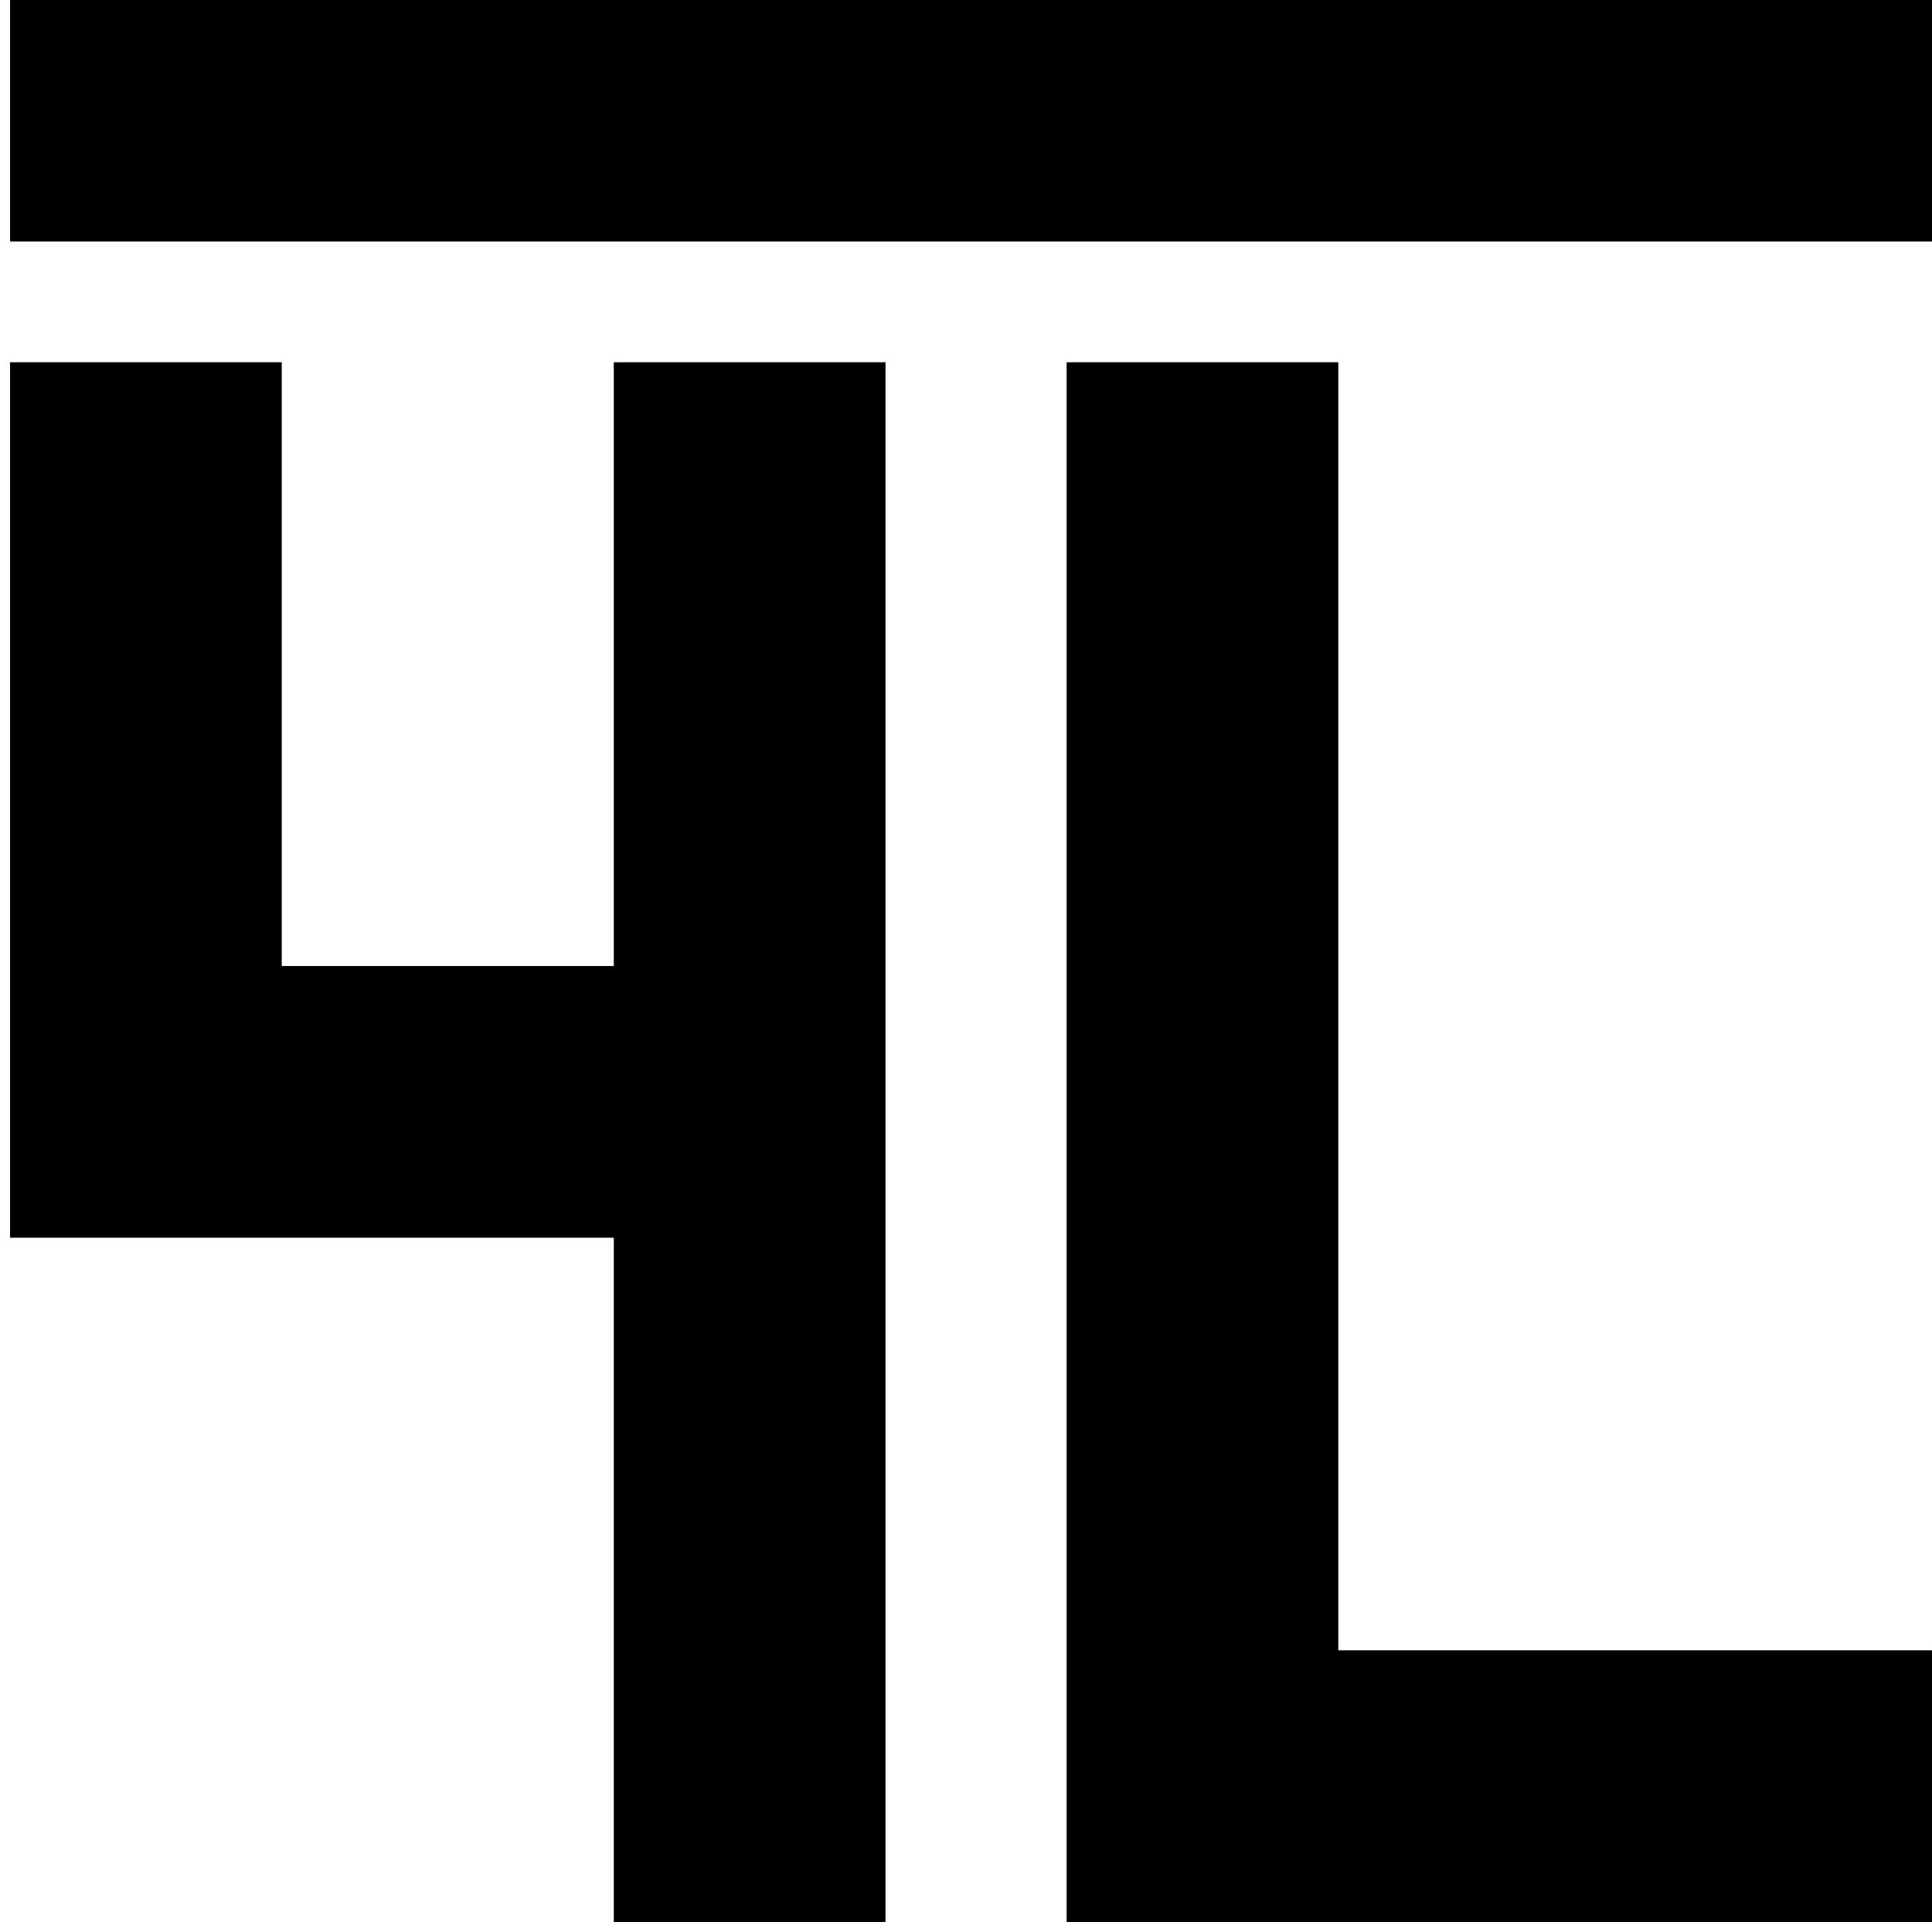 <?xml version="1.0" standalone="no"?>
<!DOCTYPE svg PUBLIC "-//W3C//DTD SVG 20010904//EN"
 "http://www.w3.org/TR/2001/REC-SVG-20010904/DTD/svg10.dtd">
<svg version="1.0" xmlns="http://www.w3.org/2000/svg"
 width="192pt" height="191pt" viewBox="0 0 192 191"
 preserveAspectRatio="xMidYMid meet">

<g transform="translate(0,191) scale(0.1,-0.1)"
fill="#000000" stroke="none">
<path d="M10 1790 l0 -120 955 0 955 0 0 120 0 120 -955 0 -955 0 0 -120z"/>
<path d="M10 1115 l0 -435 300 0 300 0 0 -340 0 -340 135 0 135 0 0 775 0 775
-135 0 -135 0 0 -300 0 -300 -165 0 -165 0 0 300 0 300 -135 0 -135 0 0 -435z"/>
<path d="M1060 775 l0 -775 430 0 430 0 0 135 0 135 -295 0 -295 0 0 640 0
640 -135 0 -135 0 0 -775z"/>
</g>
</svg>
